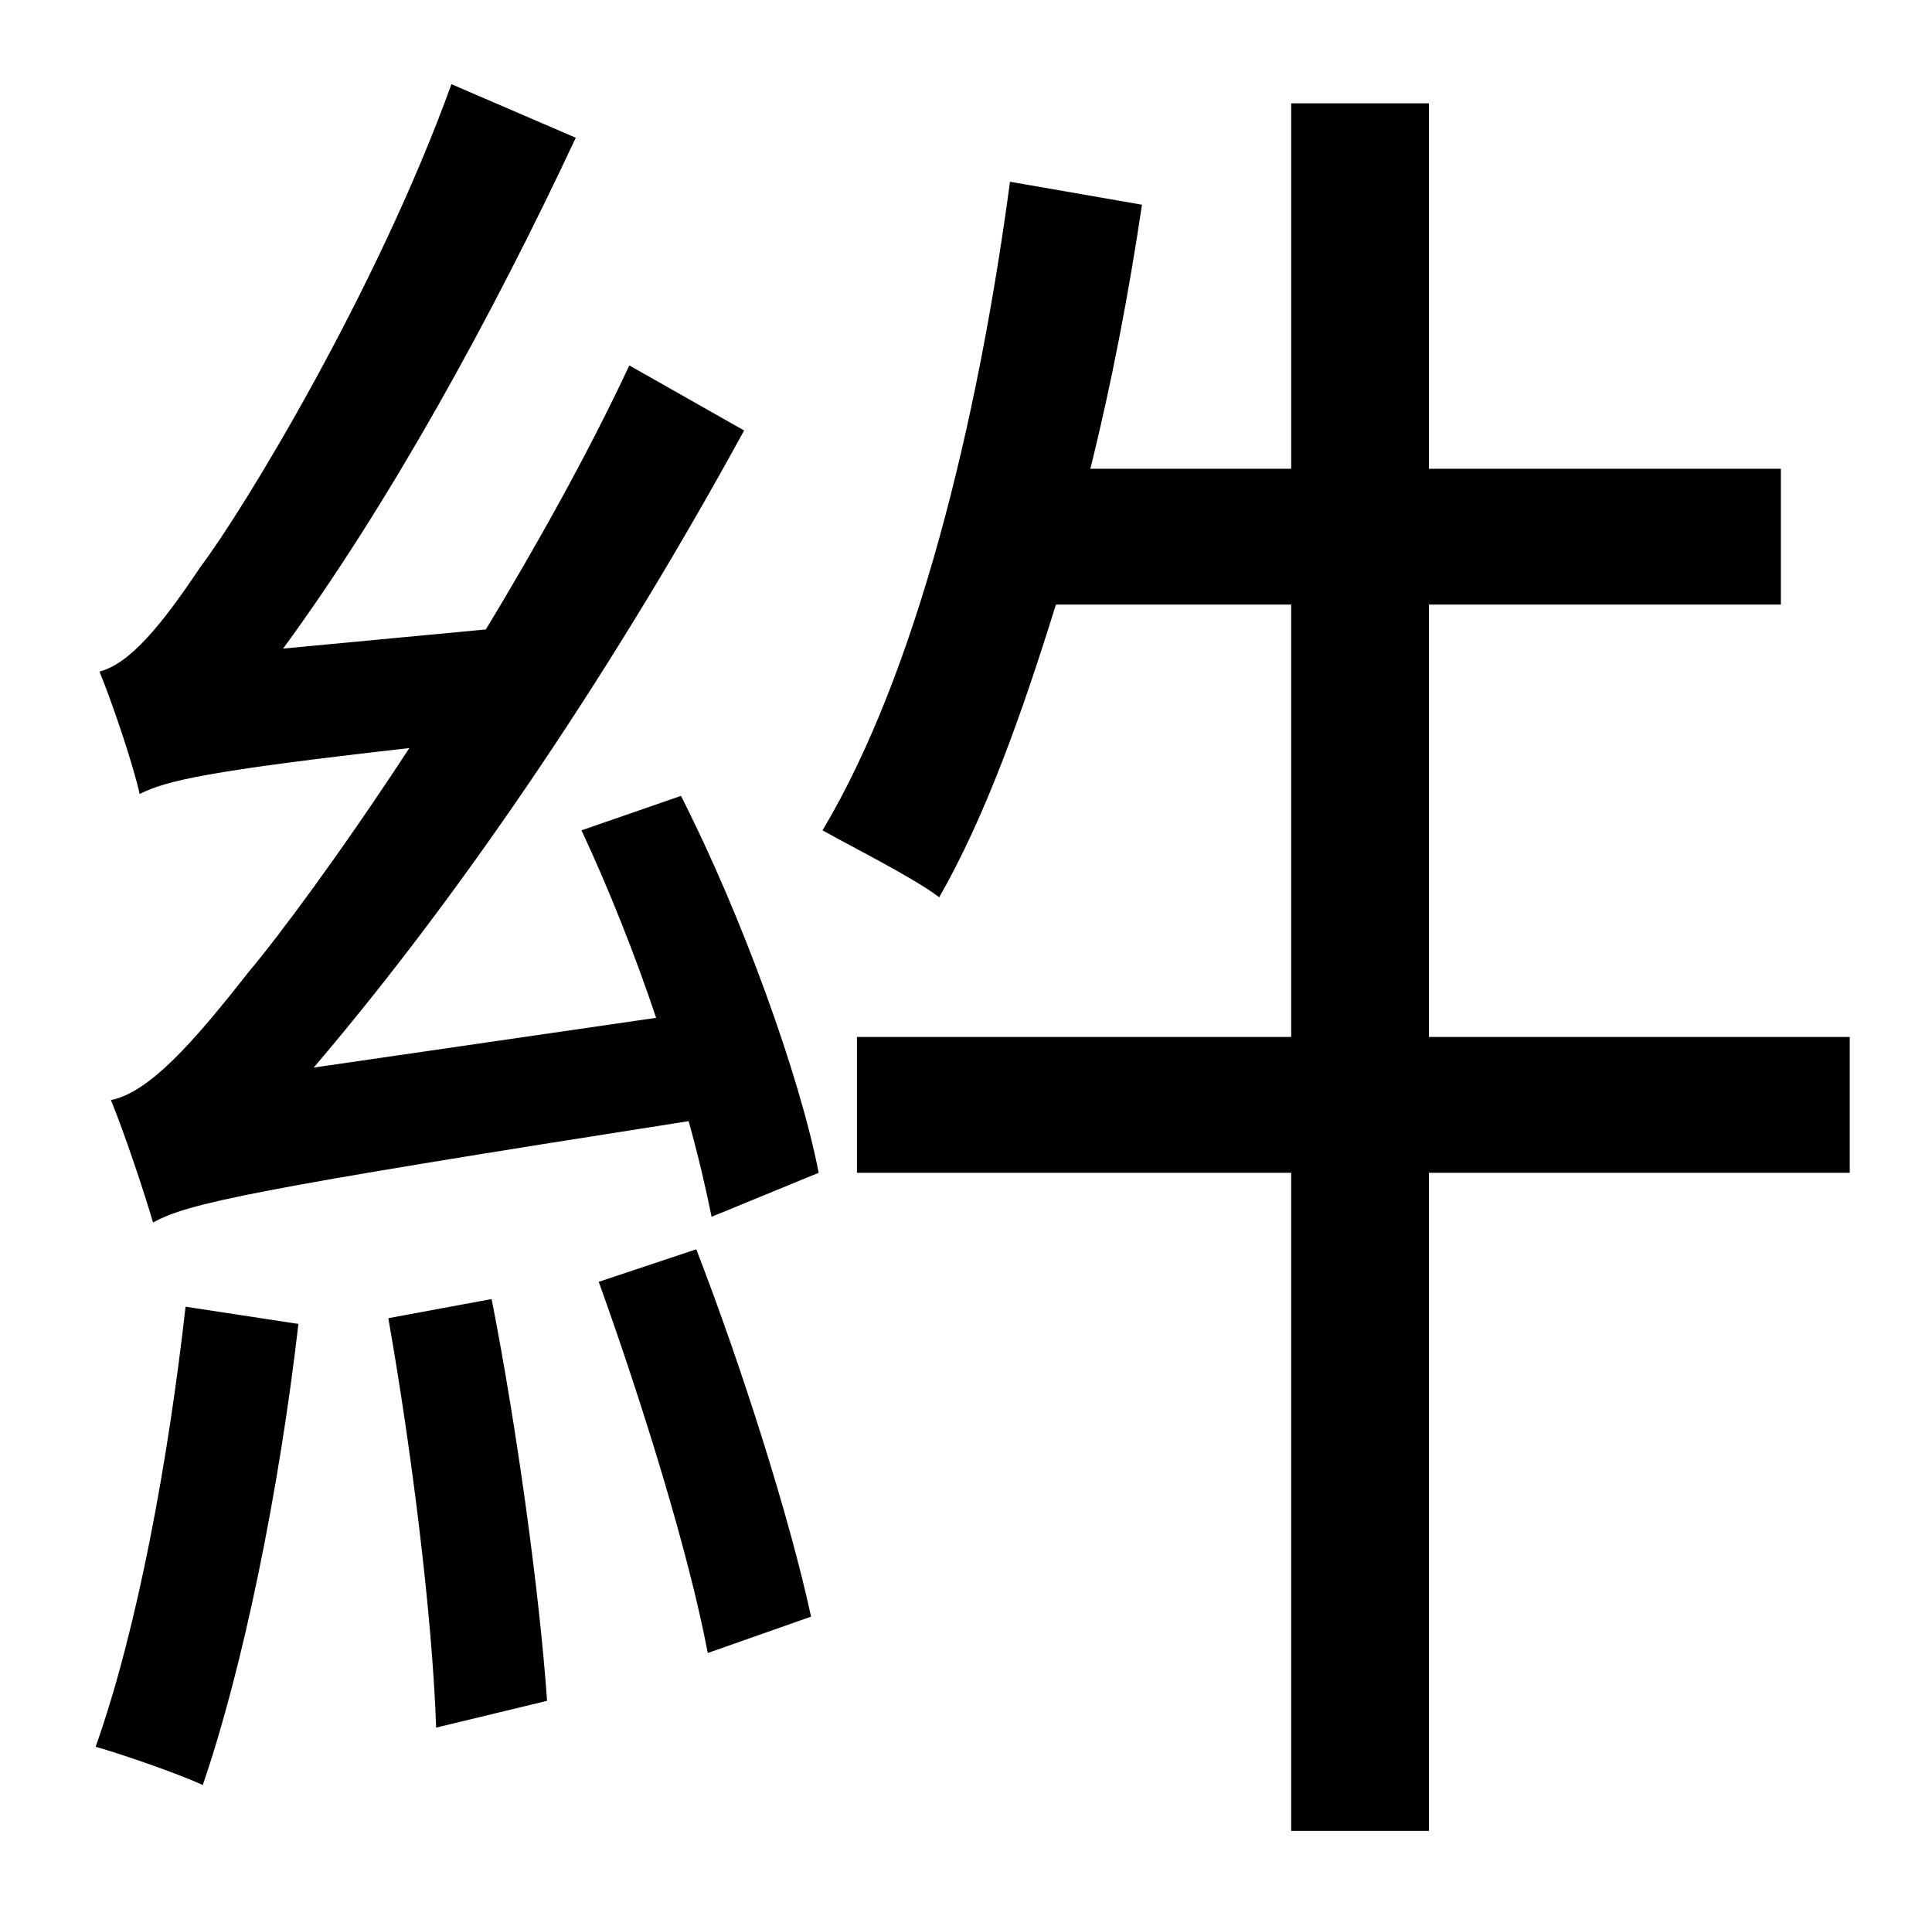 <?xml version="1.0" standalone="no"?>
<!DOCTYPE svg PUBLIC "-//W3C//DTD SVG 1.1//EN" "http://www.w3.org/Graphics/SVG/1.1/DTD/svg11.dtd" >
<svg xmlns="http://www.w3.org/2000/svg" xmlns:xlink="http://www.w3.org/1999/xlink" version="1.1" viewBox="-10 0 1010 1000">
   <path fill="currentColor"
d="M87 683l59 9c-10 87 -29 180 -50 241c-13 -6 -42 -16 -56 -20c22 -62 38 -150 47 -230zM193 689l54 -10c13 66 25 153 29 210l-58 14c-2 -59 -13 -146 -25 -214zM303 670l51 -17c24 62 49 141 60 192l-54 19c-10 -53 -35 -133 -57 -194zM294 434l52 -18
c32 63 62 146 72 197l-56 23c-3 -15 -7 -32 -12 -50c-230 36 -262 43 -280 53c-4 -14 -15 -47 -22 -64c20 -4 43 -30 72 -67c16 -19 48 -62 84 -117c-106 12 -127 17 -141 24c-3 -14 -14 -47 -21 -64c16 -4 33 -25 53 -55c22 -29 92 -144 131 -252l65 28
c-44 94 -98 192 -153 267l106 -10c26 -43 53 -91 75 -138l60 34c-65 119 -144 238 -225 333l179 -26c-11 -33 -25 -68 -39 -98zM957 542v71h-220v344h-72v-344h-227v-71h227v-226h-123c-18 58 -37 111 -61 153c-13 -10 -45 -26 -61 -35c49 -82 81 -212 98 -339l69 12
c-7 47 -16 94 -27 138h105v-191h72v191h184v71h-184v226h220z" />
</svg>
